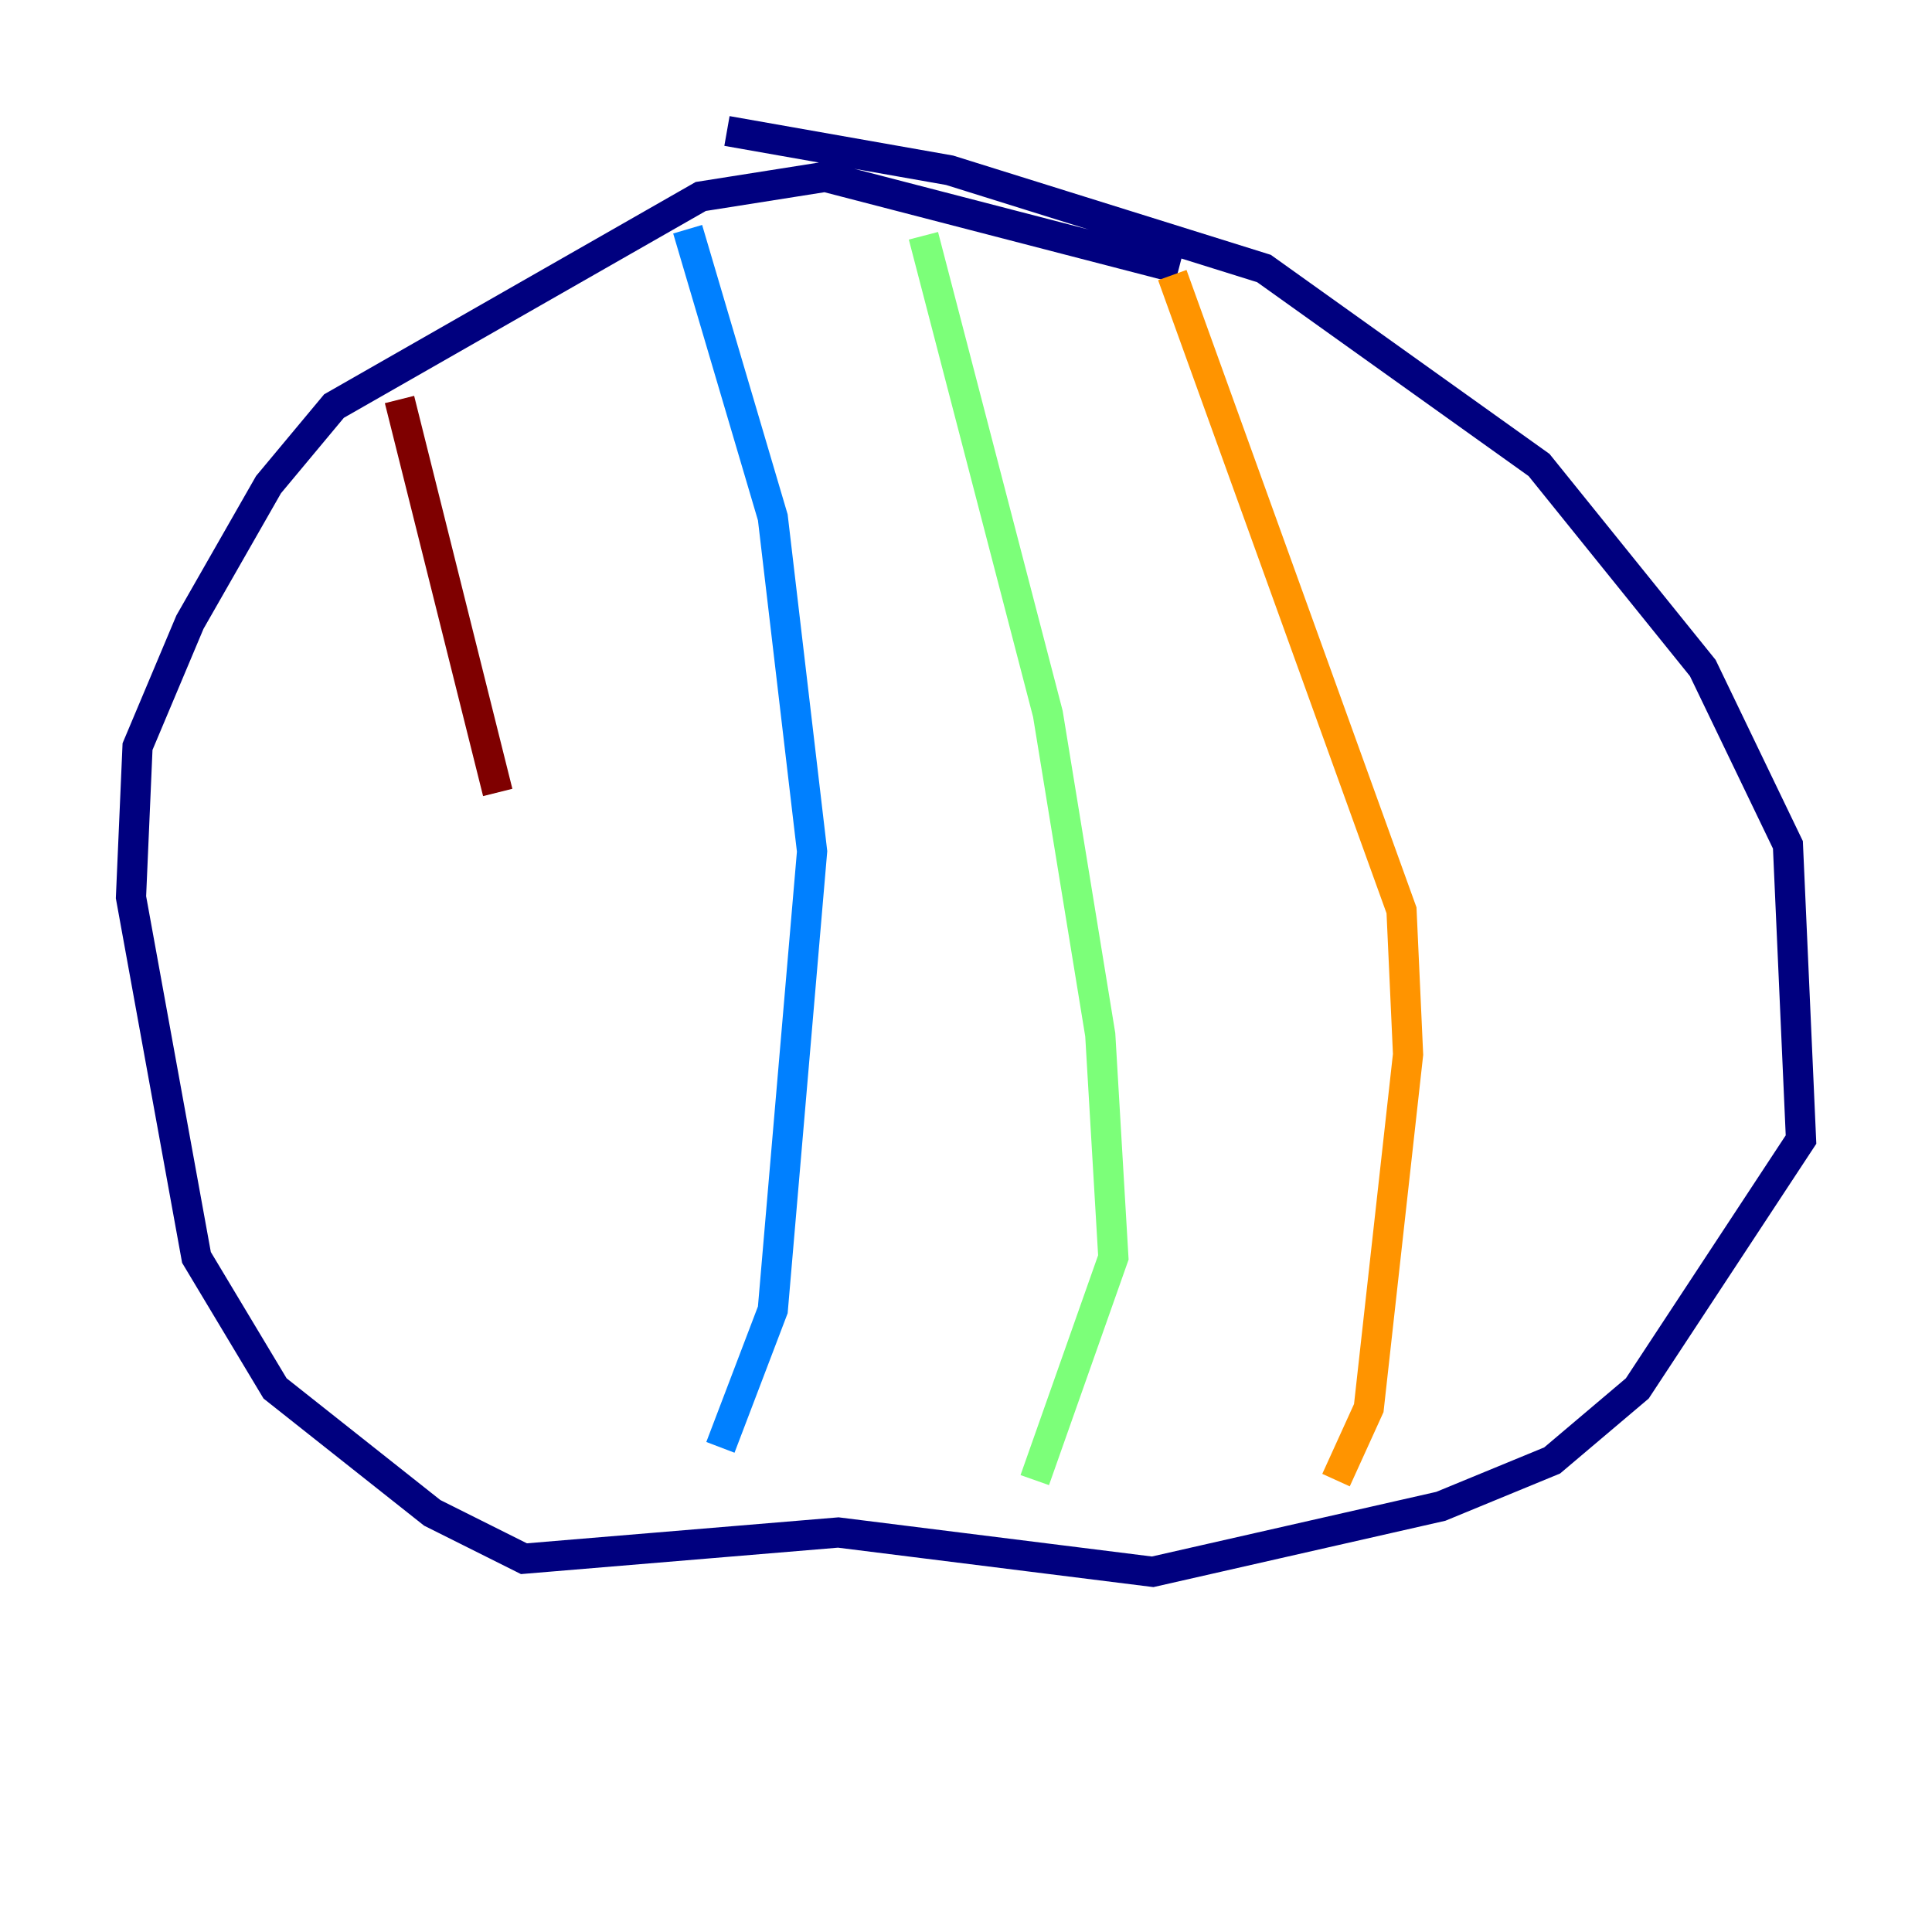 <?xml version="1.0" encoding="utf-8" ?>
<svg baseProfile="tiny" height="128" version="1.2" viewBox="0,0,128,128" width="128" xmlns="http://www.w3.org/2000/svg" xmlns:ev="http://www.w3.org/2001/xml-events" xmlns:xlink="http://www.w3.org/1999/xlink"><defs /><polyline fill="none" points="78.102,17.79 54.671,11.715 46.427,13.017 22.129,26.902 17.79,32.108 12.583,41.22 9.112,49.464 8.678,59.444 13.017,83.308 18.224,91.986 28.637,100.231 34.712,103.268 55.539,101.532 76.366,104.136 95.458,99.797 102.834,96.759 108.475,91.986 119.322,75.498 118.454,55.973 112.814,44.258 101.966,30.807 83.742,17.79 62.915,11.281 48.163,8.678" stroke="#00007f" stroke-width="2" /><polyline fill="none" points="45.559,15.186 51.2,34.278 53.803,56.407 51.2,86.78 47.729,95.891" stroke="#0080ff" stroke-width="2" /><polyline fill="none" points="61.18,15.62 69.424,47.295 72.895,68.556 73.763,83.308 68.556,98.061" stroke="#7cff79" stroke-width="2" /><polyline fill="none" points="77.668,18.224 92.854,60.312 93.288,69.858 90.685,93.288 88.515,98.061" stroke="#ff9400" stroke-width="2" /><polyline fill="none" points="26.468,26.468 32.976,52.502" stroke="#7f0000" stroke-width="2" /></svg>